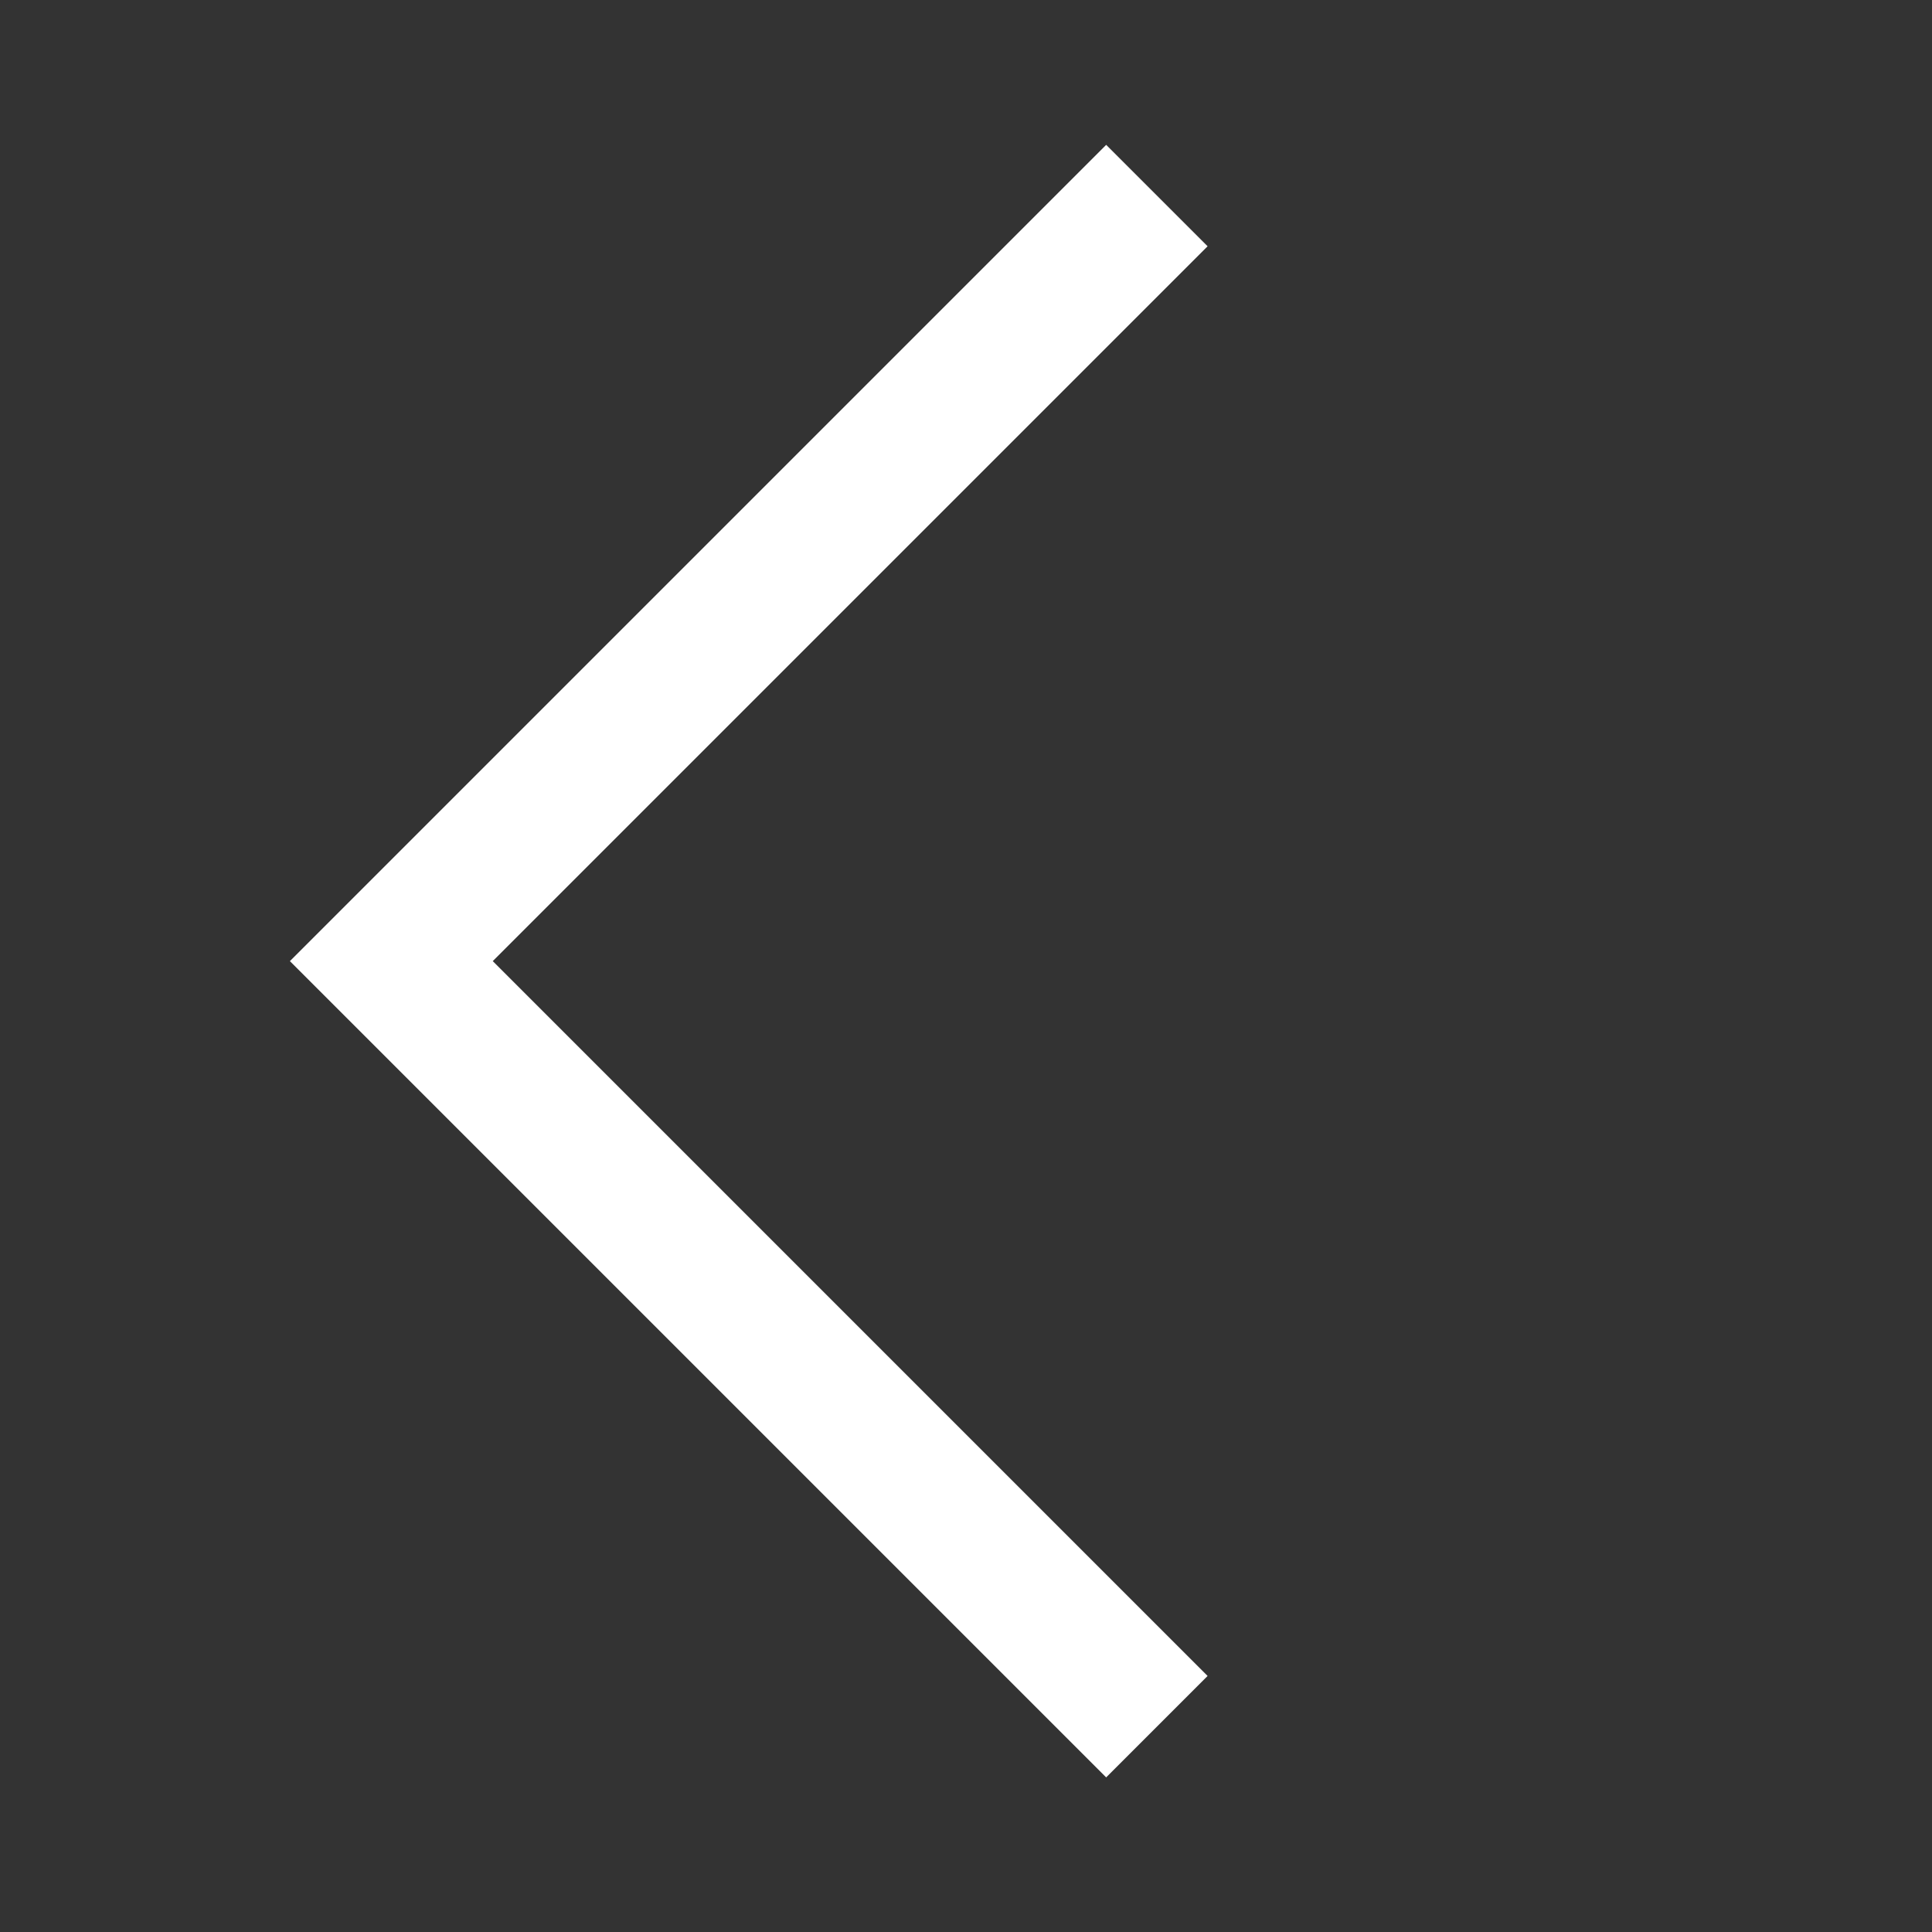<svg xmlns="http://www.w3.org/2000/svg" width="40" height="40" viewBox="0 0 40 40"><rect x="0" y="0" width="40" height="40" fill="#333333" stroke="none"/><defs><style>.a{fill:none;opacity:0.128;}.b{fill:#fff;}</style></defs><rect class="a" width="40" height="40"/><path class="b" d="M252.637,530.843l14.8-14.8-2.1-2.1-16.9,16.9,16.9,16.9,2.1-2.1Z" transform="translate(-242.435 -510.944)"/></svg>